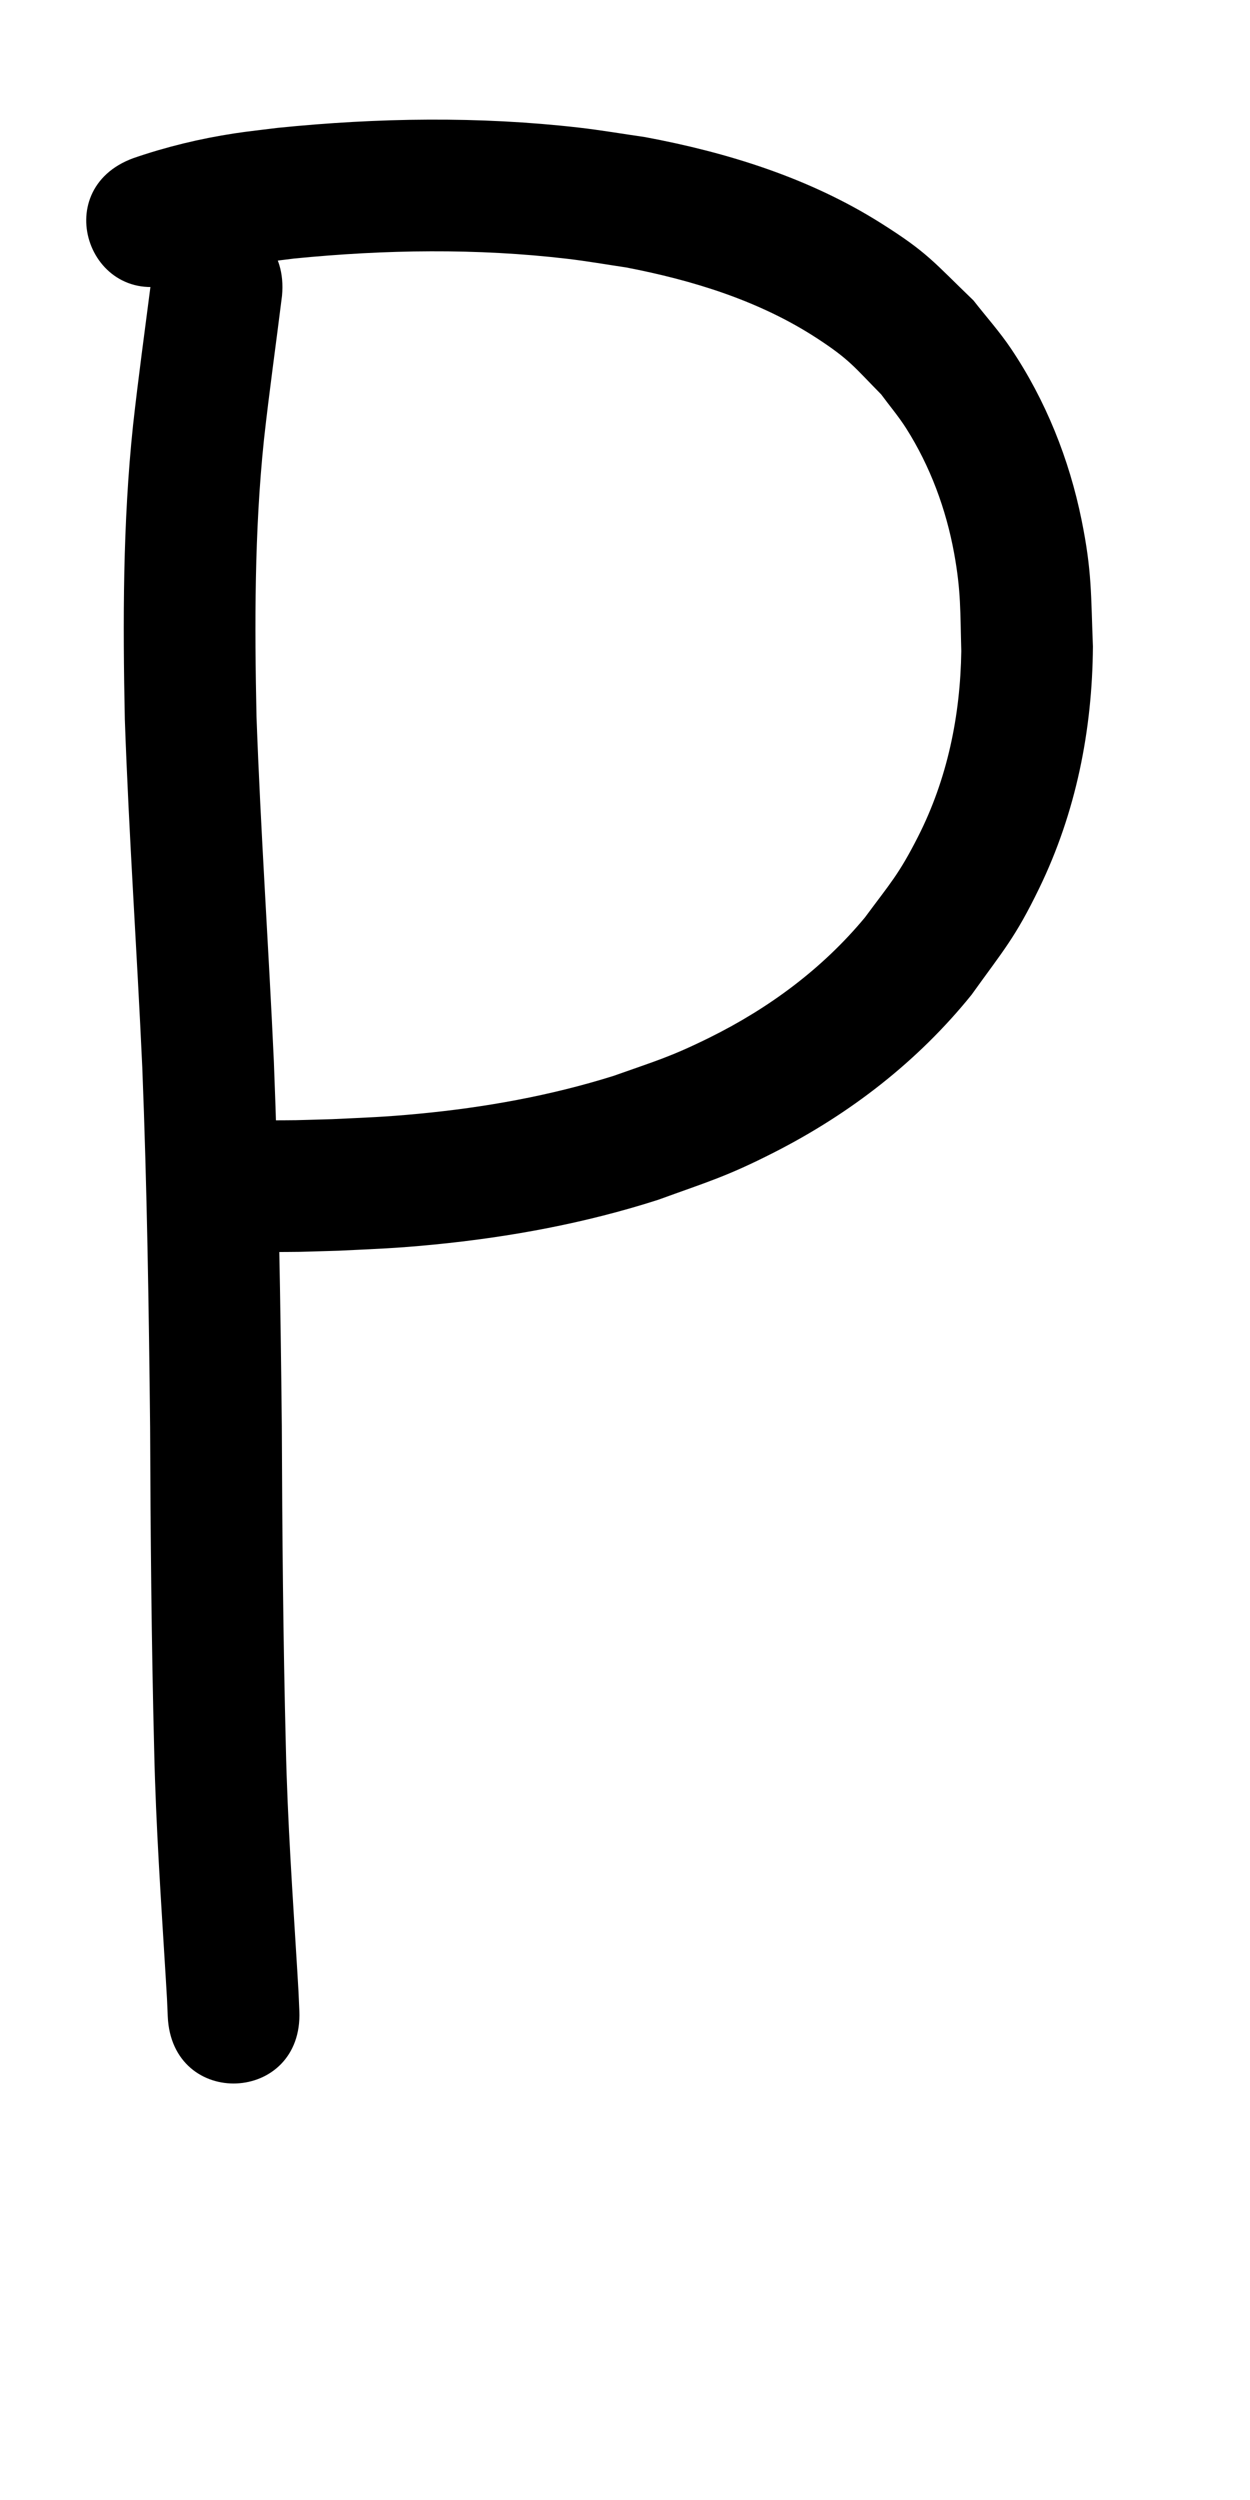 <?xml version="1.0" ?>
<svg xmlns="http://www.w3.org/2000/svg" width="500" height="1000">
<path d="m 60.359,113.322 c -2.433,18.926 -5.043,37.821 -7.142,56.791 -4.115,39.08 -4.094,78.398 -3.286,117.632 1.637,46.448 4.866,92.818 6.984,139.246 1.882,47.95 2.627,95.935 3.131,143.916 0.158,43.016 0.542,86.026 1.623,129.029 0.674,30.548 2.801,61.033 4.65,91.524 0.641,10.954 0.394,5.91 0.784,15.131 1.596,37.219 54.232,34.962 52.636,-2.257 v 0 c -0.437,-10.078 -0.169,-4.723 -0.832,-16.063 -1.812,-29.871 -3.906,-59.735 -4.57,-89.661 -1.078,-42.746 -1.449,-85.498 -1.61,-128.257 -0.511,-48.598 -1.268,-97.2 -3.183,-145.765 -2.101,-45.992 -5.276,-91.929 -6.941,-137.94 -0.777,-36.938 -0.854,-73.957 2.979,-110.756 2.117,-19.228 4.84,-38.37 7.221,-57.564 3.54,-37.085 -48.906,-42.091 -52.446,-5.006 z"/>
<path d="m 71.398,112.75 c 14.924,-5.359 30.645,-7.414 46.295,-9.339 36.311,-3.587 72.988,-4.154 109.273,0.113 7.84,0.922 15.621,2.295 23.431,3.442 26.738,5.147 53.383,13.342 76.386,28.343 13.134,8.566 14.87,11.482 25.688,22.454 3.334,4.528 6.991,8.836 10.003,13.585 9.599,15.138 15.964,32.33 19.172,49.933 2.801,15.373 2.422,23.481 2.871,39.154 -0.383,25.824 -5.569,51.135 -17.314,74.254 -7.711,15.179 -11.144,18.633 -21.24,32.304 -16.982,20.455 -38.324,36.248 -62.077,48.011 -15.863,7.856 -21.845,9.431 -38.487,15.354 -25.333,7.942 -51.517,12.643 -77.913,15.147 -14.035,1.331 -20.698,1.496 -34.589,2.162 -19.345,0.536 -10.069,0.389 -27.827,0.494 -37.252,0.24 -36.914,52.923 0.339,52.683 v 0 c 19.257,-0.132 9.242,0.036 30.045,-0.555 15.124,-0.744 22.709,-0.943 38.024,-2.442 30.439,-2.978 60.613,-8.555 89.769,-17.92 19.901,-7.236 27.335,-9.259 46.346,-18.936 30.44,-15.495 57.506,-36.409 79.007,-63.051 12.833,-17.92 17.422,-22.723 27.097,-42.661 14.675,-30.243 21.235,-63.171 21.472,-96.668 -0.823,-20.84 -0.354,-29.956 -4.531,-50.573 -4.934,-24.352 -14.362,-47.946 -28.246,-68.602 -4.537,-6.751 -9.997,-12.833 -14.996,-19.25 C 373.376,104.785 371.212,101.138 352.301,89.218 323.689,71.184 290.978,60.979 257.96,54.828 249.16,53.566 240.392,52.053 231.559,51.041 191.559,46.457 151.135,47.09 111.124,51.138 105.308,51.882 99.471,52.484 93.674,53.369 80.002,55.456 66.506,58.724 53.429,63.225 18.409,75.931 36.378,125.456 71.398,112.75 Z"/>
</svg>
